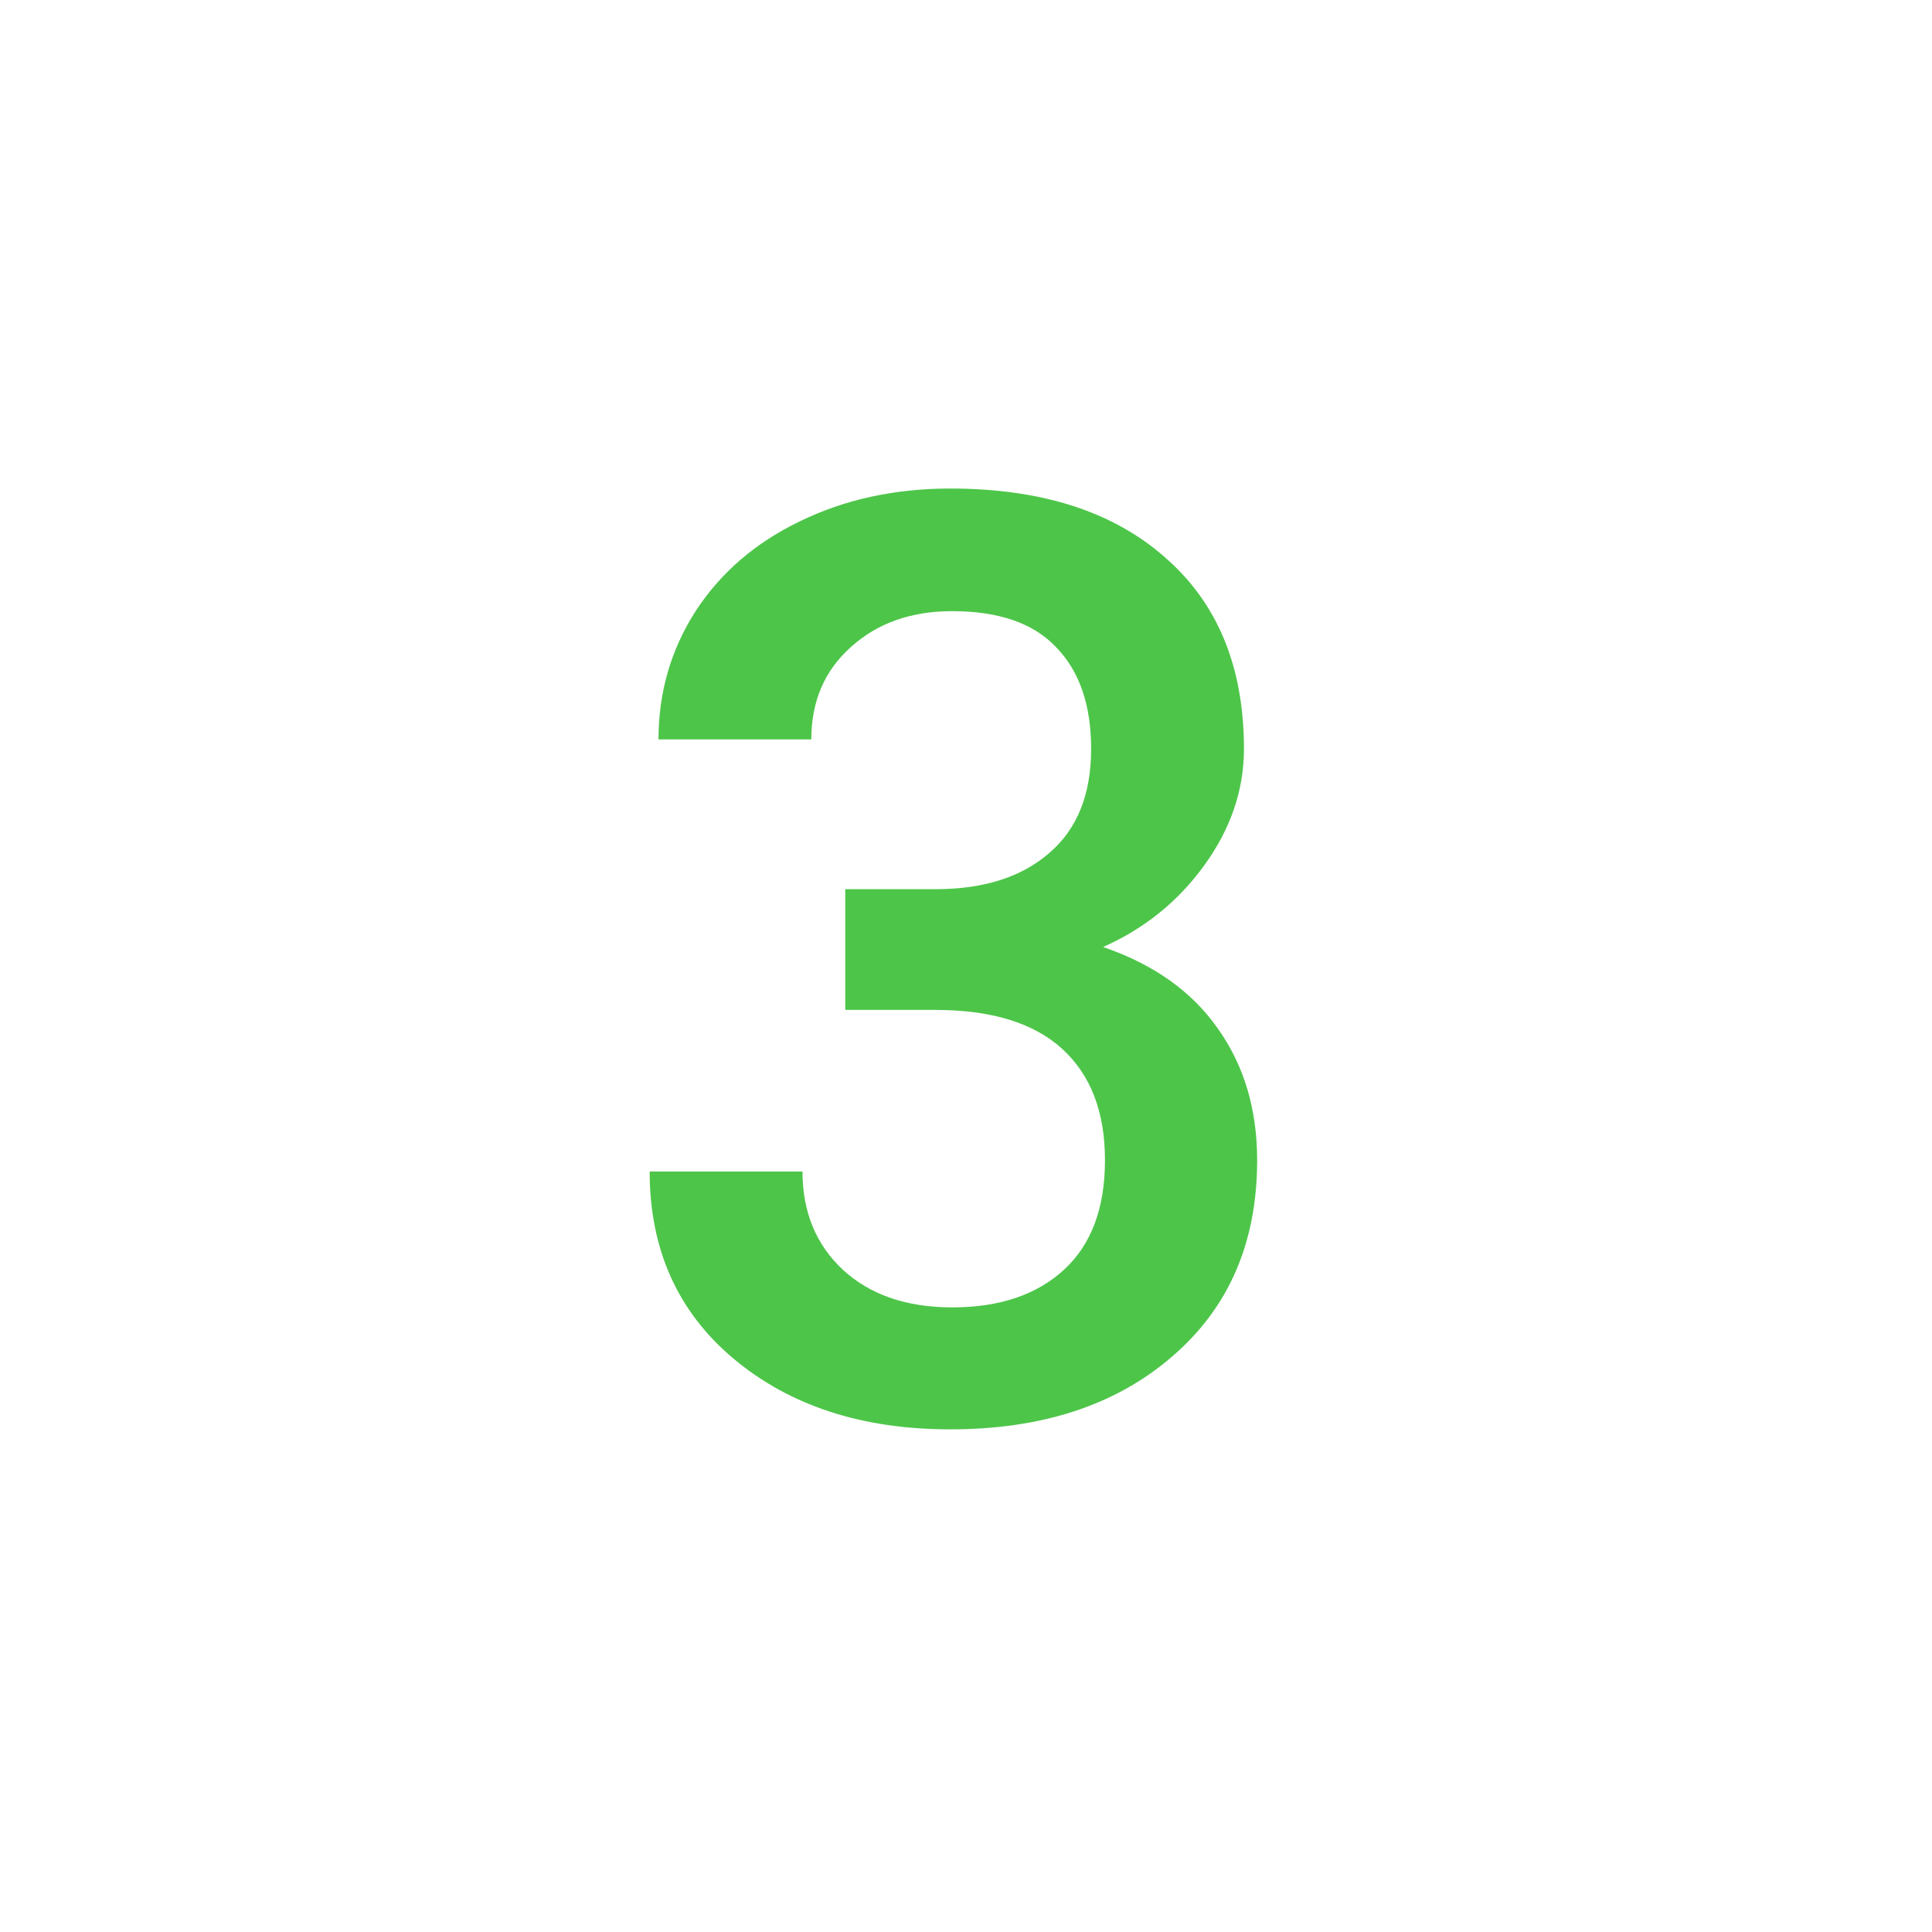 <svg viewBox="0 0 30 30" fill="none" xmlns="http://www.w3.org/2000/svg">
<circle cx="15" cy="15" r="14.5" />
<path d="M13.125 13.807H14.57C15.3 13.8 15.876 13.611 16.299 13.24C16.729 12.869 16.943 12.332 16.943 11.629C16.943 10.952 16.764 10.428 16.406 10.057C16.055 9.679 15.514 9.49 14.785 9.49C14.147 9.49 13.623 9.676 13.213 10.047C12.803 10.412 12.598 10.89 12.598 11.482H10.225C10.225 10.753 10.417 10.089 10.801 9.49C11.191 8.891 11.732 8.426 12.422 8.094C13.118 7.755 13.896 7.586 14.756 7.586C16.175 7.586 17.288 7.944 18.096 8.66C18.91 9.37 19.316 10.359 19.316 11.629C19.316 12.267 19.111 12.869 18.701 13.435C18.297 13.995 17.773 14.419 17.129 14.705C17.91 14.972 18.503 15.392 18.906 15.965C19.316 16.538 19.521 17.221 19.521 18.016C19.521 19.292 19.082 20.307 18.203 21.062C17.331 21.818 16.182 22.195 14.756 22.195C13.389 22.195 12.269 21.831 11.396 21.102C10.524 20.372 10.088 19.402 10.088 18.191H12.461C12.461 18.816 12.669 19.324 13.086 19.715C13.509 20.105 14.075 20.301 14.785 20.301C15.521 20.301 16.1 20.105 16.523 19.715C16.947 19.324 17.158 18.758 17.158 18.016C17.158 17.267 16.937 16.691 16.494 16.287C16.051 15.883 15.394 15.682 14.521 15.682H13.125V13.807Z" fill="#4DC549"/>
</svg>
